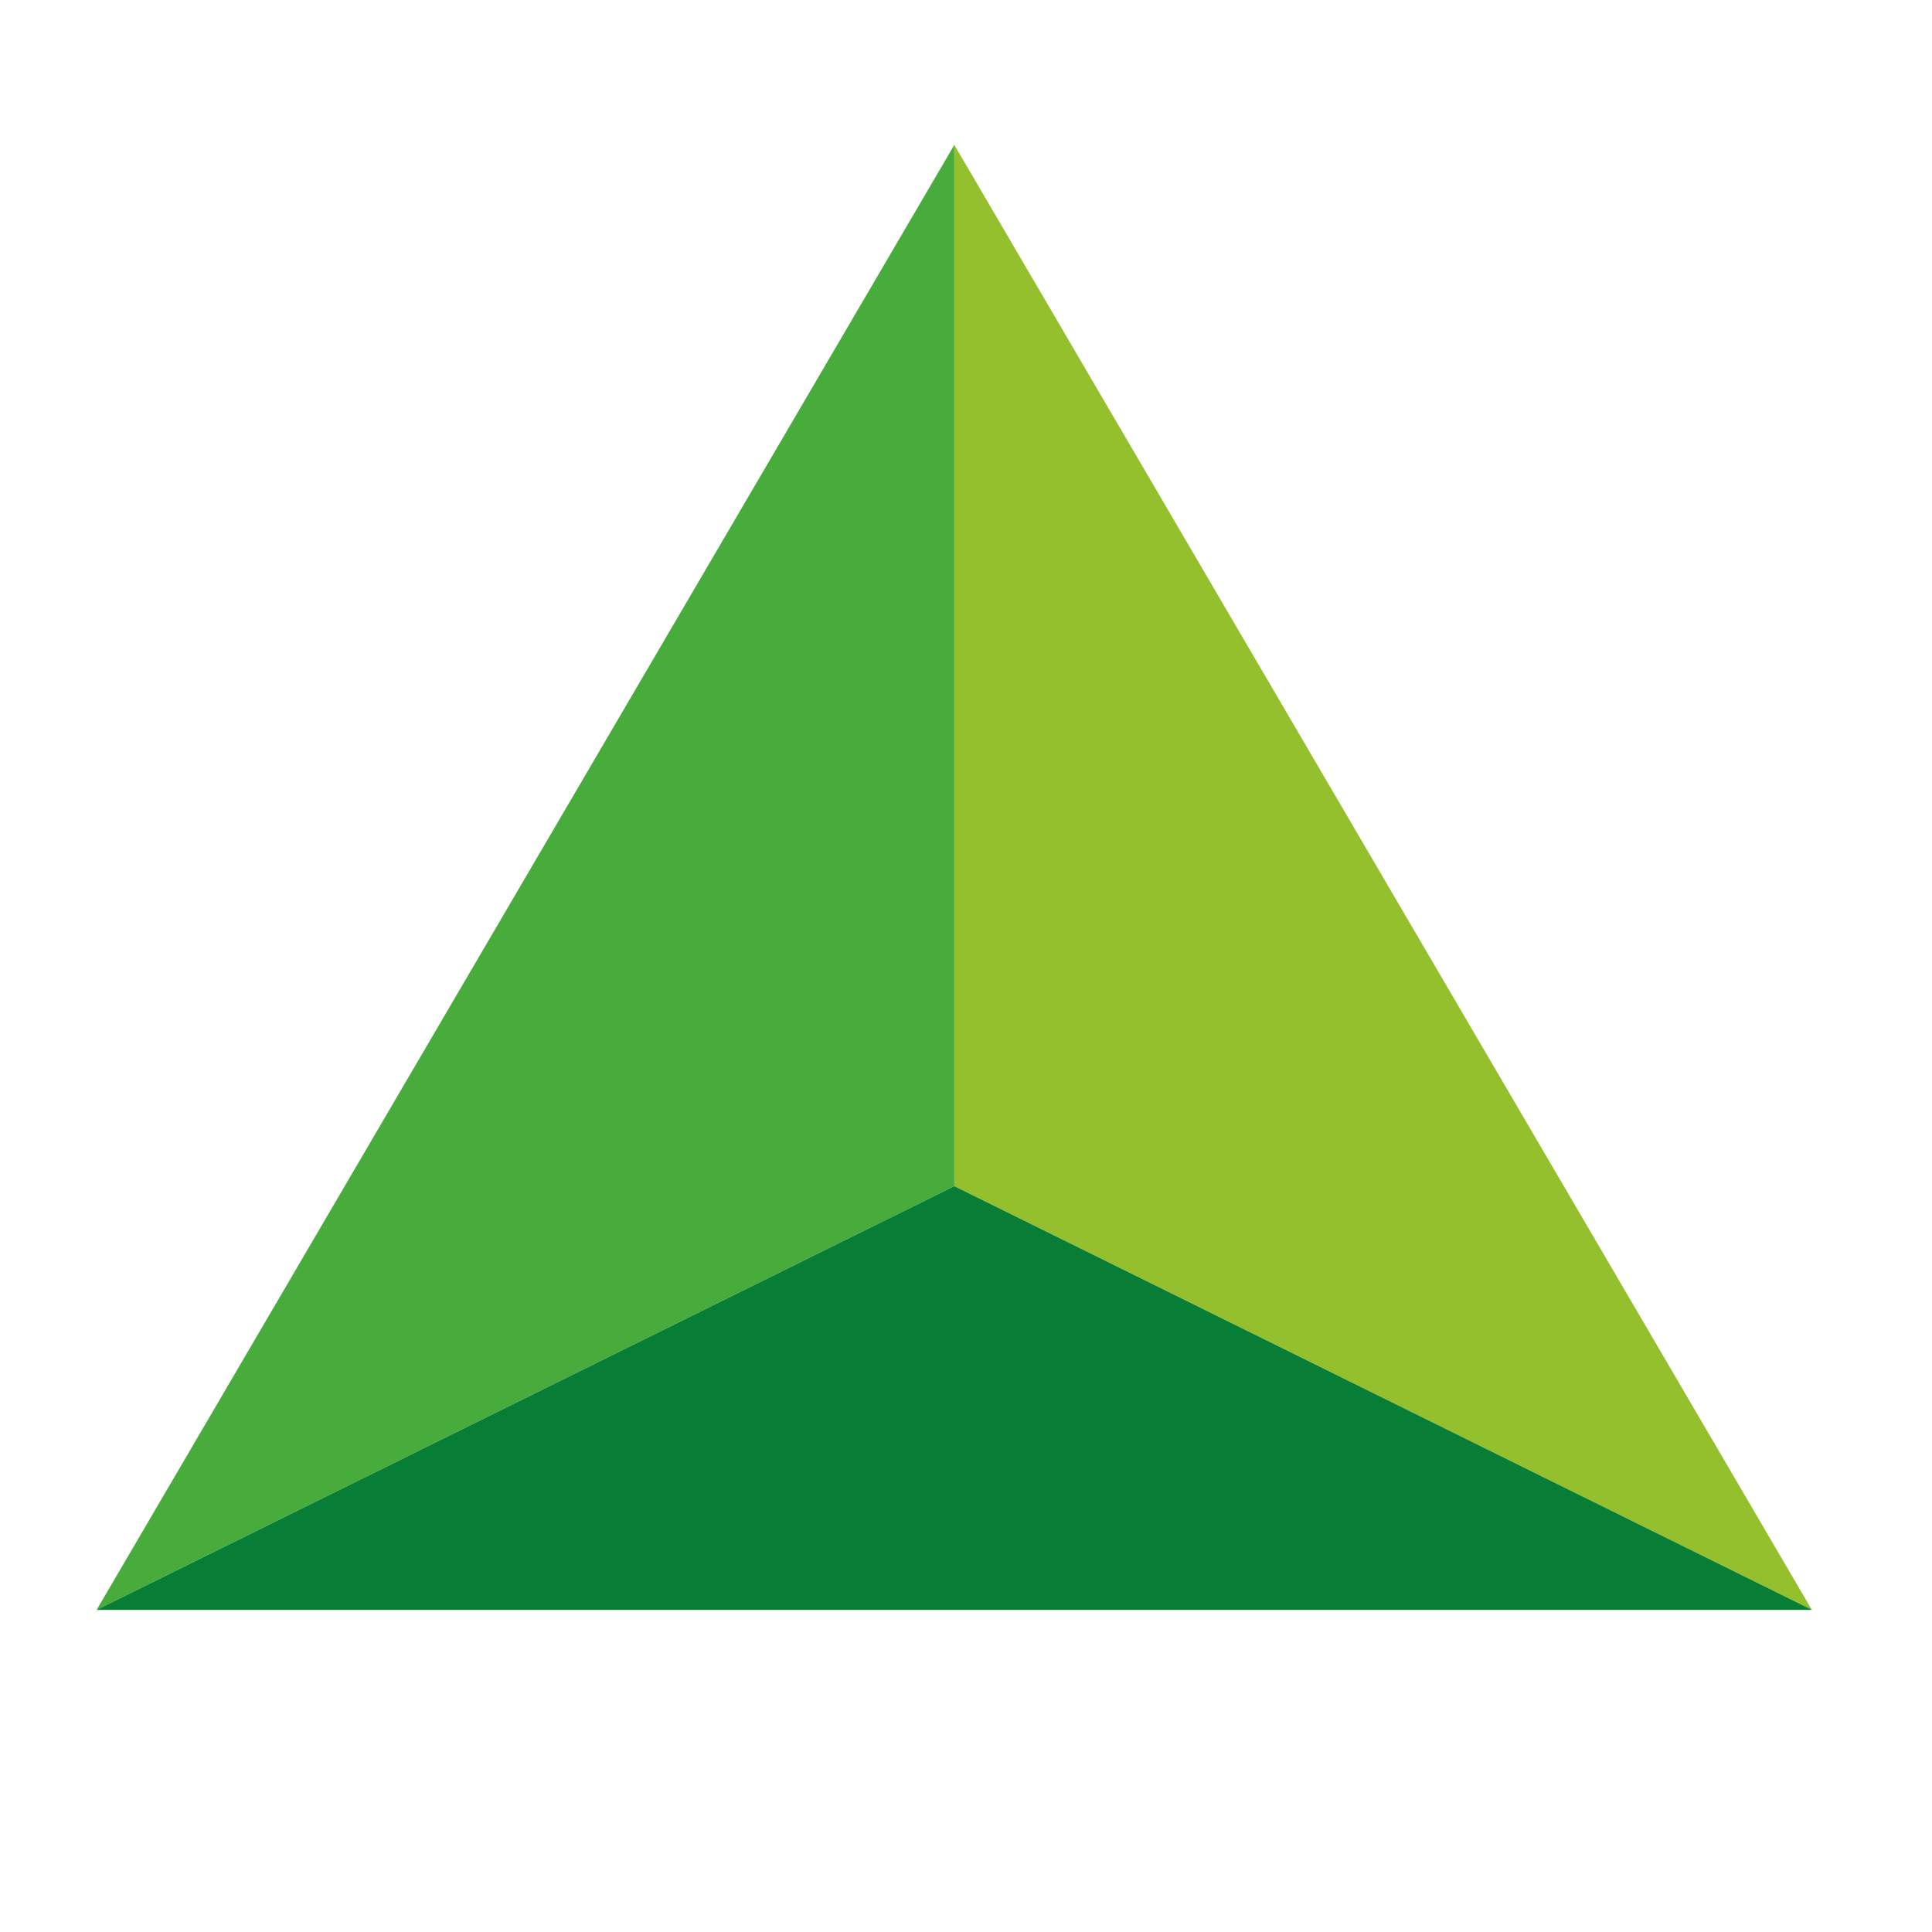 <svg width="24" height="24" viewBox="0 0 24 24" fill="none" xmlns="http://www.w3.org/2000/svg">
<path fill-rule="evenodd" clip-rule="evenodd" d="M11.855 1.8V14.735L1.2 19.999L11.855 1.8Z" fill="#48AC3C"/>
<path fill-rule="evenodd" clip-rule="evenodd" d="M11.855 1.8L22.508 19.999L11.855 14.735V1.8Z" fill="#93C02C"/>
<path fill-rule="evenodd" clip-rule="evenodd" d="M11.855 14.735L22.51 19.999H1.2L11.855 14.735Z" fill="#077D36"/>
</svg>
